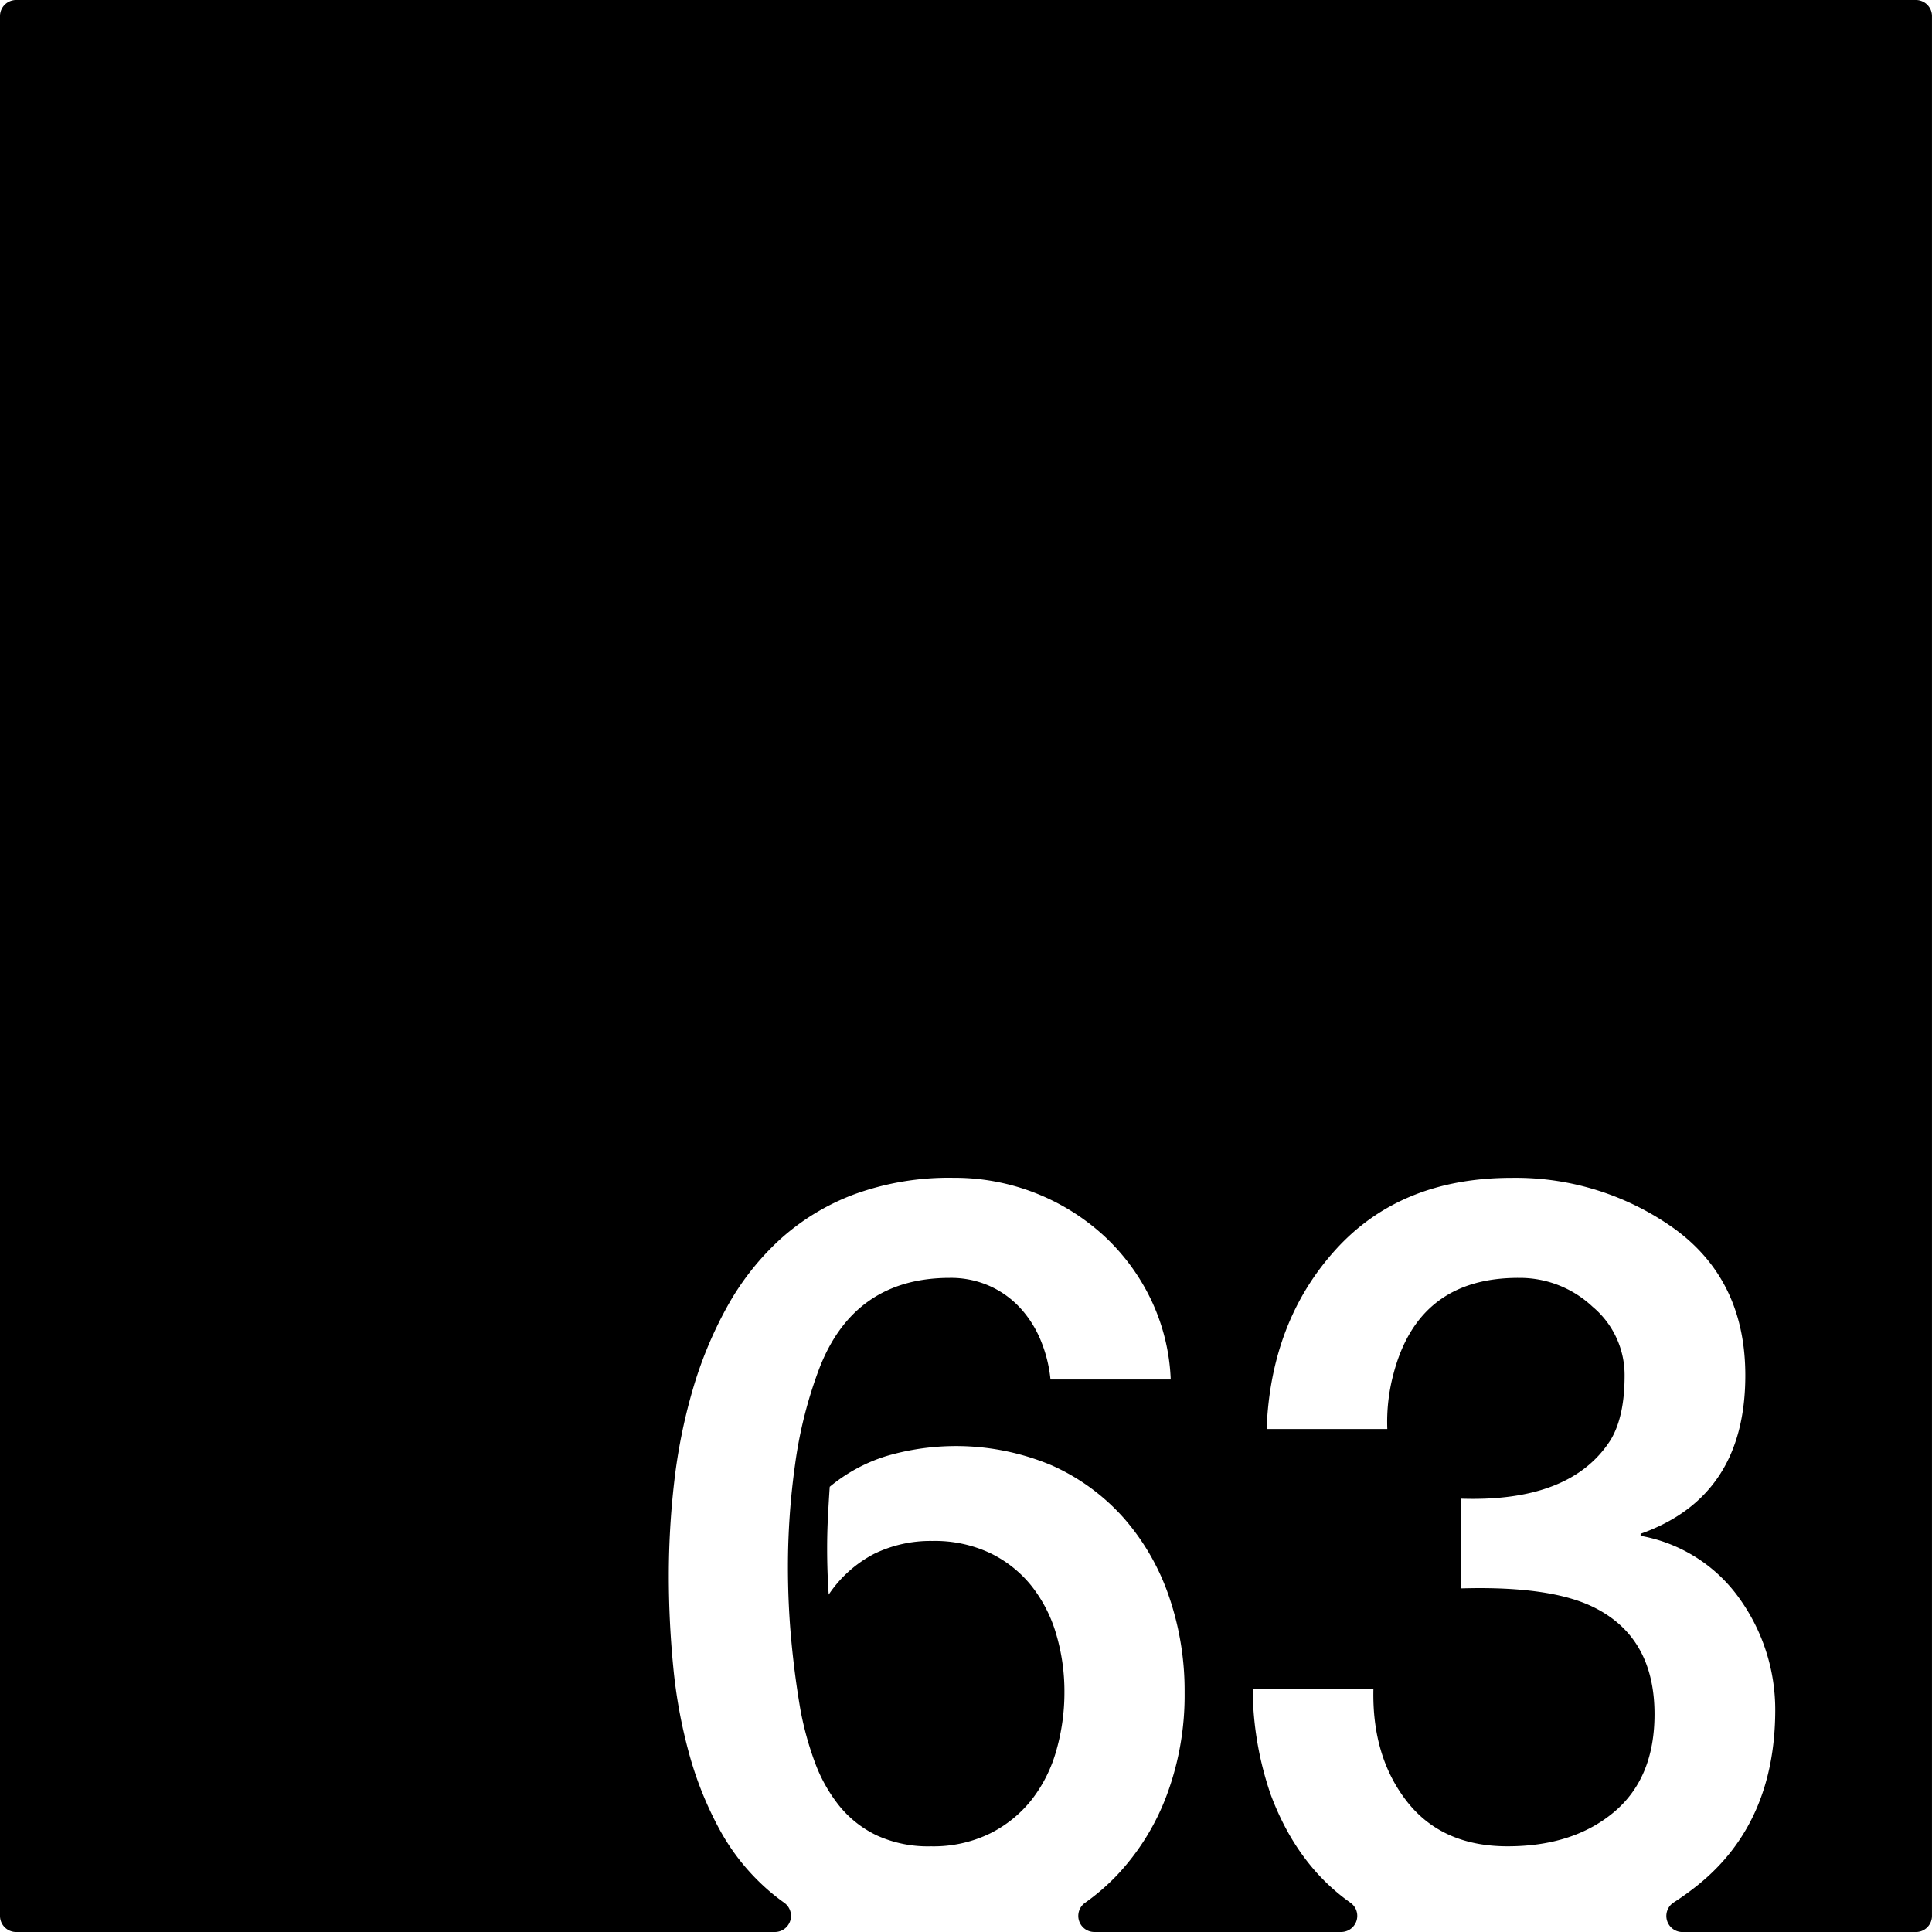<svg xmlns="http://www.w3.org/2000/svg" width="120mm" height="120mm" viewBox="0 0 340.157 340.157">
  <g id="Zimmernummer">
      <g id="Z-03-063">
        <path fill="#000000" stroke="none" d="M337.323,0H2.834A2.834,2.834,0,0,0,0,2.834V337.323a2.834,2.834,0,0,0,2.834,2.834h133.6a2.836,2.836,0,0,0,1.6-5.175q-1.356-.966-2.619-2.054a38.7,38.7,0,0,1-8.719-10.806,62.428,62.428,0,0,1-5.4-13.488,89.847,89.847,0,0,1-2.77-15.258q-.774-7.99-.772-15.984a144.4,144.4,0,0,1,.953-16.483,97.435,97.435,0,0,1,3.224-16.121,71,71,0,0,1,6.04-14.622,46.72,46.72,0,0,1,9.309-11.9,40.7,40.7,0,0,1,13.123-7.992,48.64,48.64,0,0,1,17.483-2.906,38.91,38.91,0,0,1,26.338,10.081,37.109,37.109,0,0,1,8.356,11.216,35.835,35.835,0,0,1,3.542,14.213H184.954a24.11,24.11,0,0,0-1.726-6.9,19.219,19.219,0,0,0-3.633-5.722,16.489,16.489,0,0,0-5.4-3.859,16.748,16.748,0,0,0-6.947-1.408q-16.8,0-22.978,15.893A76.72,76.72,0,0,0,140,257.729a129.7,129.7,0,0,0-1.272,18.119q0,6.63.59,12.942t1.59,12.125a55.826,55.826,0,0,0,2.543,9.308,27.225,27.225,0,0,0,4.314,7.721,19.046,19.046,0,0,0,6.63,5.222,21.658,21.658,0,0,0,9.49,1.907,22.7,22.7,0,0,0,10.445-2.271,21.662,21.662,0,0,0,7.356-5.994A25.089,25.089,0,0,0,186,308.135a37.19,37.19,0,0,0,1.408-10.218,35.535,35.535,0,0,0-1.453-10.217,24.846,24.846,0,0,0-4.36-8.492,21,21,0,0,0-7.265-5.766,22.878,22.878,0,0,0-10.172-2.135,22.641,22.641,0,0,0-10.263,2.271,21.738,21.738,0,0,0-7.992,7.174q-.273-4.086-.273-8.083,0-2.814.137-5.5t.318-5.4a29.1,29.1,0,0,1,9.944-5.4A43.473,43.473,0,0,1,185.181,258a37.2,37.2,0,0,1,12.669,9.264,41.024,41.024,0,0,1,7.947,13.759,51,51,0,0,1,2.77,16.983,50.236,50.236,0,0,1-3.133,18.028,41.855,41.855,0,0,1-8.81,14.168,38.333,38.333,0,0,1-5.6,4.827,2.83,2.83,0,0,0,1.66,5.126h43.452a2.835,2.835,0,0,0,1.6-5.172q-9.4-6.657-14-18.994a57.917,57.917,0,0,1-3.179-18.618h21.252q-.273,11.9,5.9,19.8t17.71,7.9q11.533,0,18.709-5.994t7.175-17.256q0-13.623-10.807-18.891-7.629-3.723-23.25-3.269v-15.8q19.344.636,26.337-10.354,2.452-4.086,2.453-11.261a15.674,15.674,0,0,0-5.631-12.17,18.69,18.69,0,0,0-12.9-5.086q-17.709-.09-22.16,16.892a32.545,32.545,0,0,0-1.09,9.718H223.007q.726-18.981,12.17-31.6t30.97-12.624a47.989,47.989,0,0,1,28.7,8.991q12.442,9.083,12.443,25.793,0,21.342-18.437,27.882v.363a27.209,27.209,0,0,1,17.438,11.08,33.613,33.613,0,0,1,6.266,19.8q-.091,19.708-13.623,30.606a48.909,48.909,0,0,1-4.261,3.072,2.828,2.828,0,0,0,1.546,5.2h41.1a2.834,2.834,0,0,0,2.834-2.834V2.834A2.834,2.834,0,0,0,337.323,0Z"/>
      </g>
    </g>
</svg>

